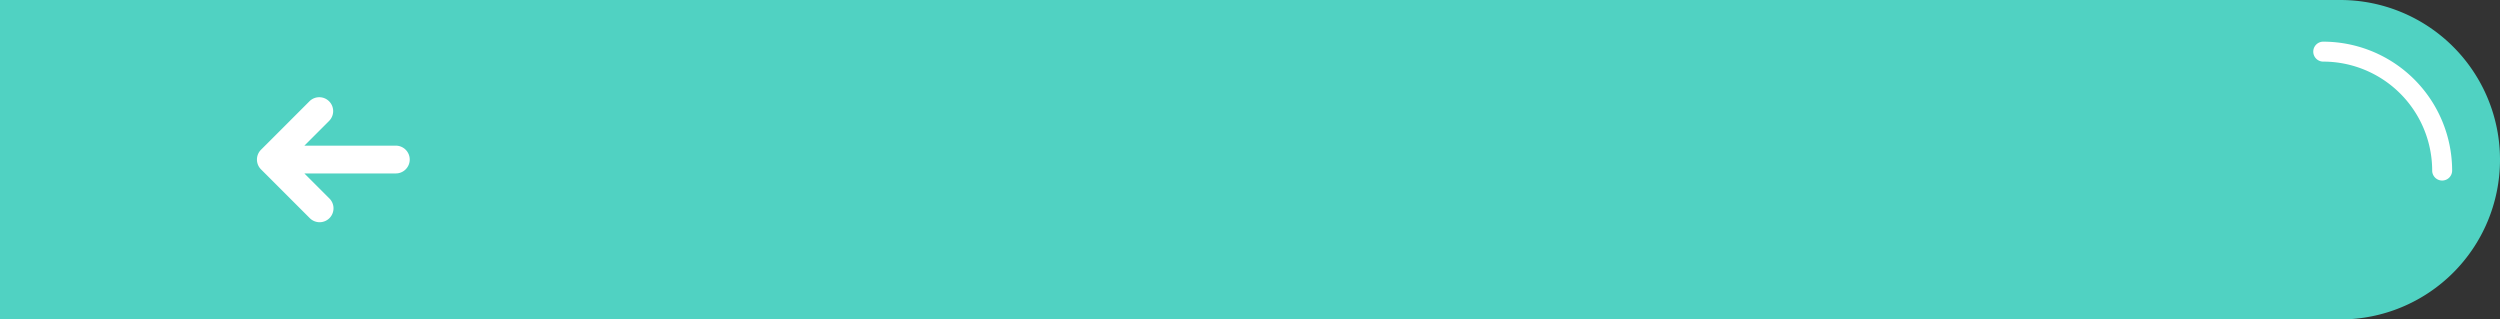 <svg xmlns="http://www.w3.org/2000/svg" width="360" height="46" viewBox="0 0 360 46"><rect x="0" y="0" width="360" height="46" fill="#333333" stroke="none"/><defs><style>.a{fill:#50d2c2;}.b,.c{fill:#fff;}.c{stroke:rgba(241,91,38,0);stroke-linejoin:round;}</style></defs><circle class="a" cx="23" cy="23" r="23" transform="translate(25)"/><path class="a" d="M0,0H337a23,23,0,0,1,23,23v0a23,23,0,0,1-23,23H0a0,0,0,0,1,0,0V0A0,0,0,0,1,0,0Z"/><path class="b" d="M48,77H34.828l3.586-3.586a2,2,0,0,0-2.828-2.828l-7,7a2,2,0,0,0,0,2.828l7,7a2,2,0,1,0,2.828-2.828L34.828,81H48a2,2,0,0,0,0-4Z" transform="translate(9 -56.025)"/><path class="c" d="M1384,535.435a1.437,1.437,0,0,0,1.437,1.437,15.706,15.706,0,0,1,15.687,15.689,1.437,1.437,0,1,0,2.874,0A18.584,18.584,0,0,0,1385.438,534,1.437,1.437,0,0,0,1384,535.435Z" transform="translate(-1050.89 -528)"/></svg>